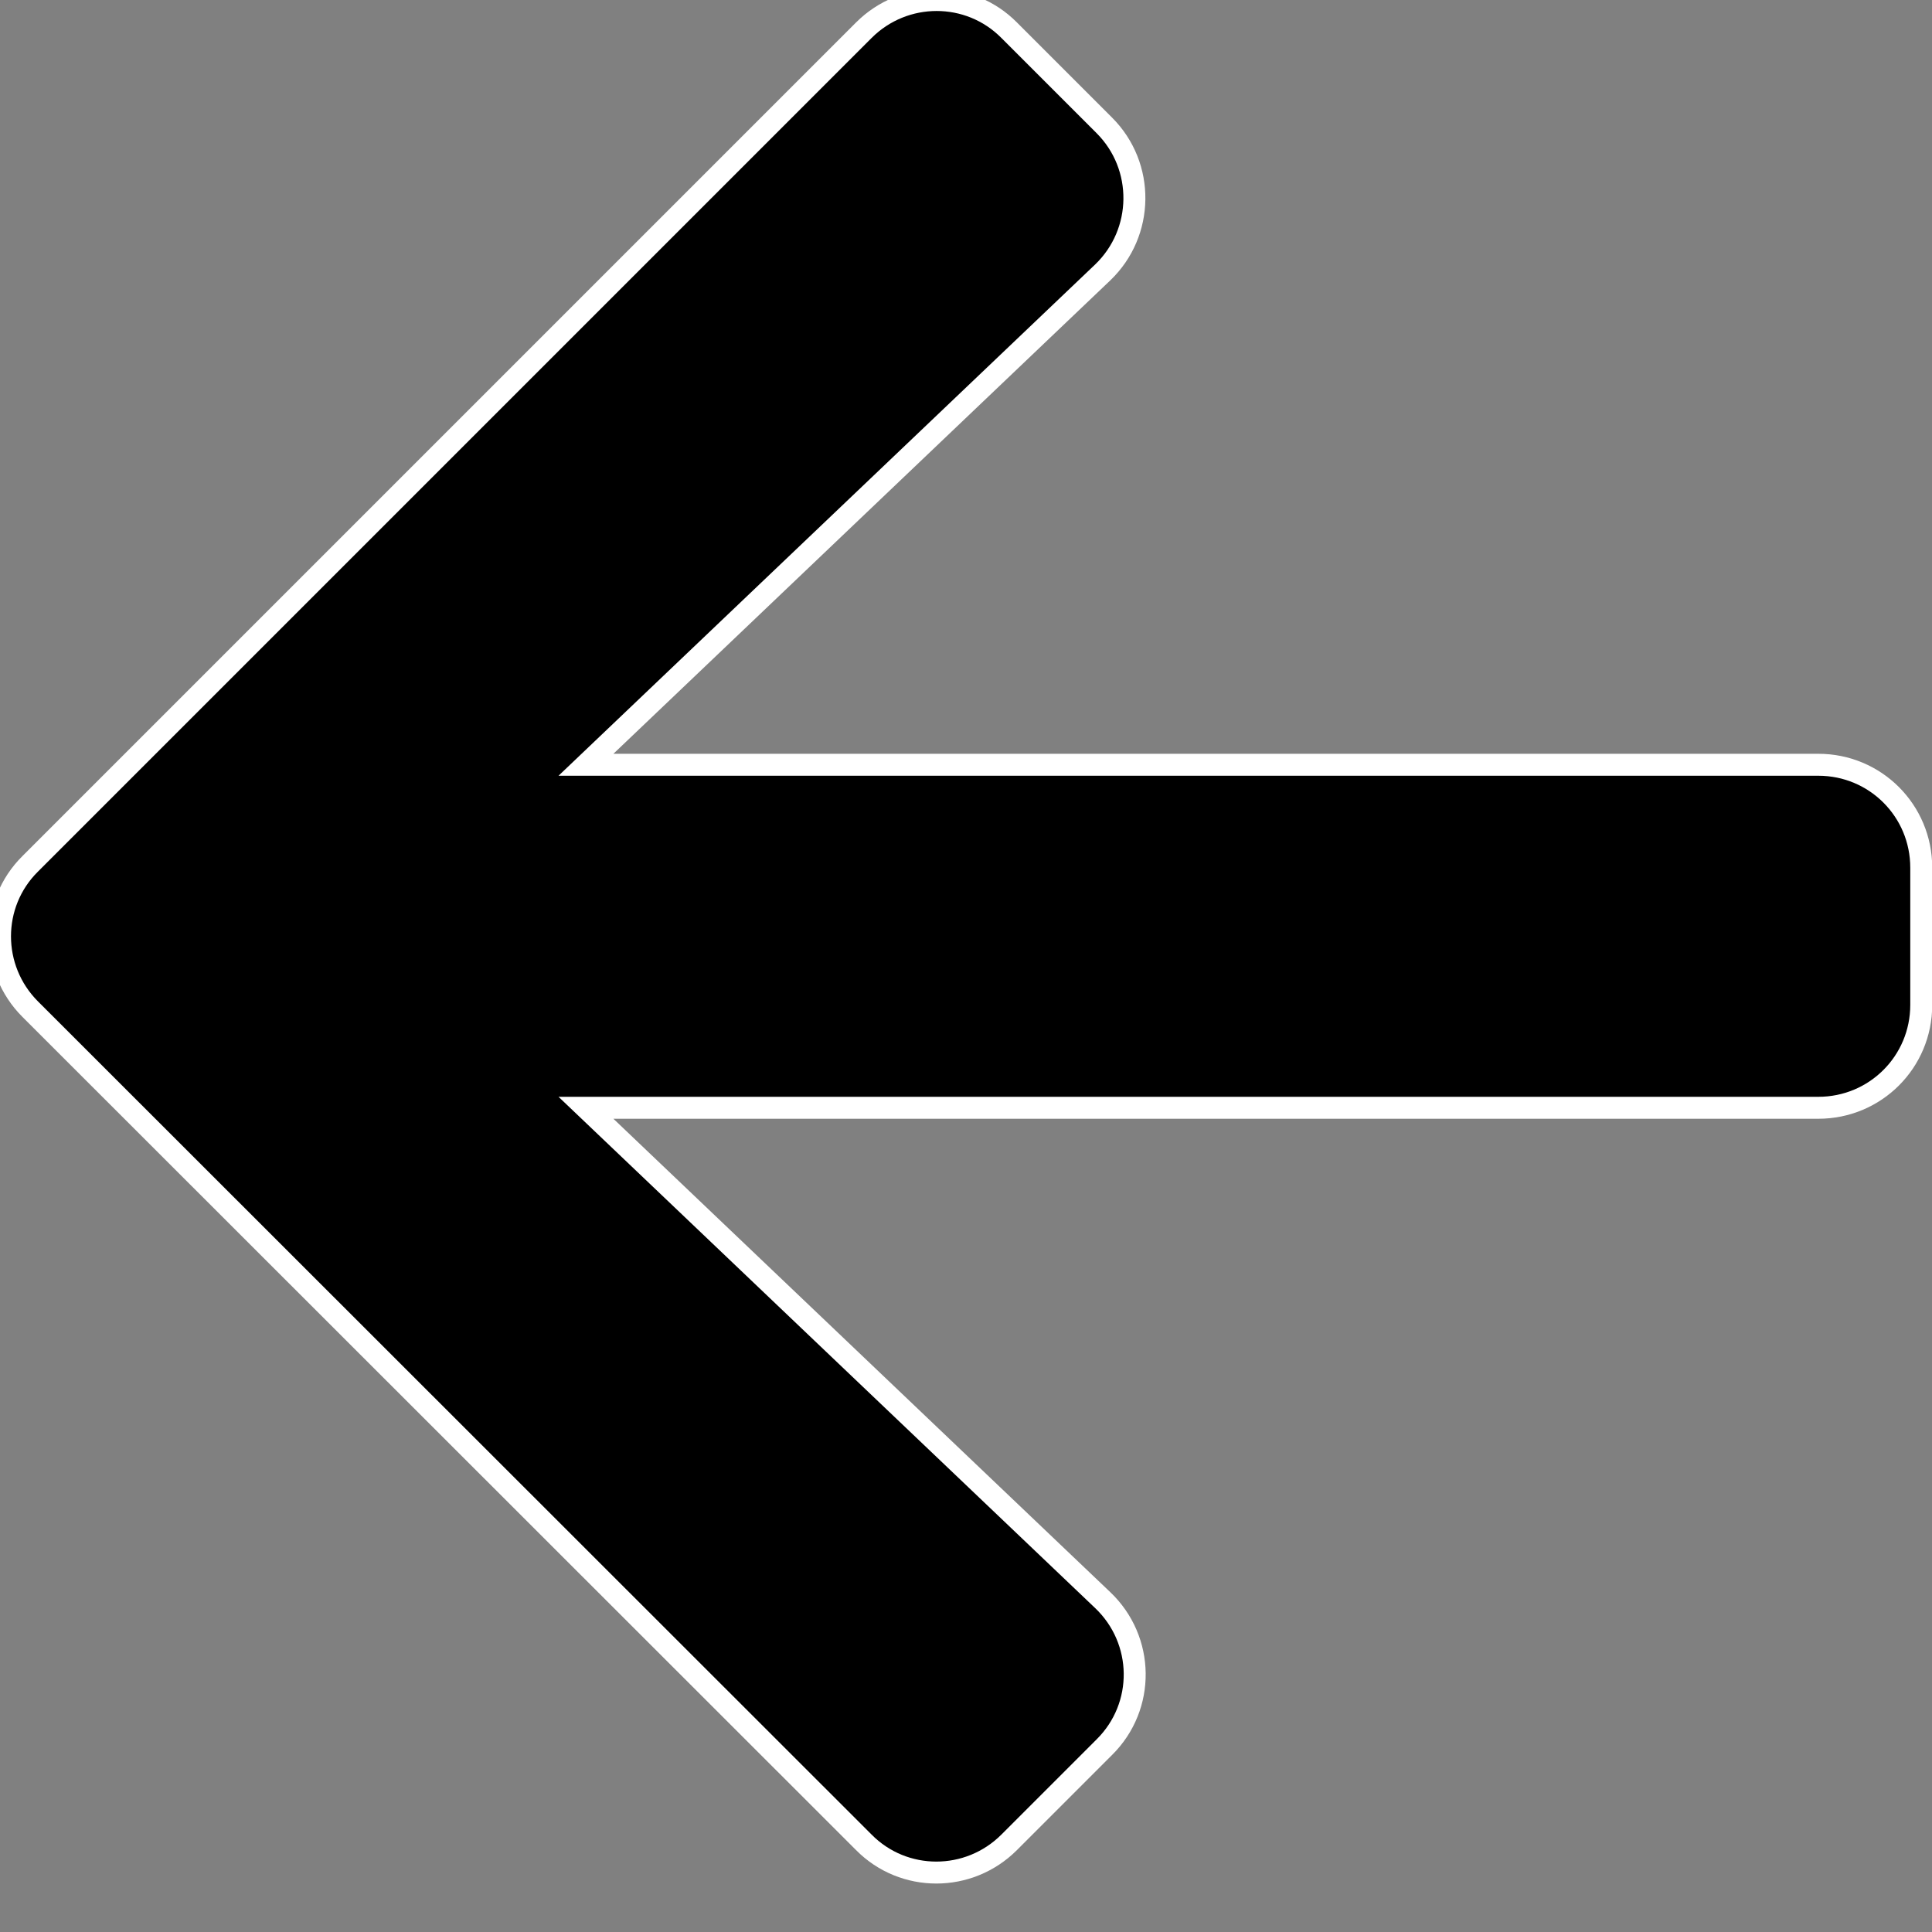 <svg width="44" height="44" viewBox="0 0 44 44" fill="none" xmlns="http://www.w3.org/2000/svg" xmlns:xlink="http://www.w3.org/1999/xlink">
<rect x="0" y="0" width="44" height="44" fill="#808080" stroke="none"/>
<path d="M25.151,39.79L22.983,41.958C22.065,42.876 20.581,42.876 19.673,41.958L0.688,22.983C-0.229,22.065 -0.229,20.581 0.688,19.673L19.673,0.688C20.591,-0.229 22.075,-0.229 22.983,0.688L25.151,2.856C26.079,3.784 26.06,5.298 25.112,6.206L13.345,17.417L41.411,17.417C42.71,17.417 43.755,18.462 43.755,19.761L43.755,22.886C43.755,24.185 42.71,25.229 41.411,25.229L13.345,25.229L25.112,36.44C26.069,37.349 26.089,38.862 25.151,39.79Z" fill="#000000" stroke="#FFFFFF" stroke-width="0.5" stroke-miterlimit="3.999"/>
</svg>
